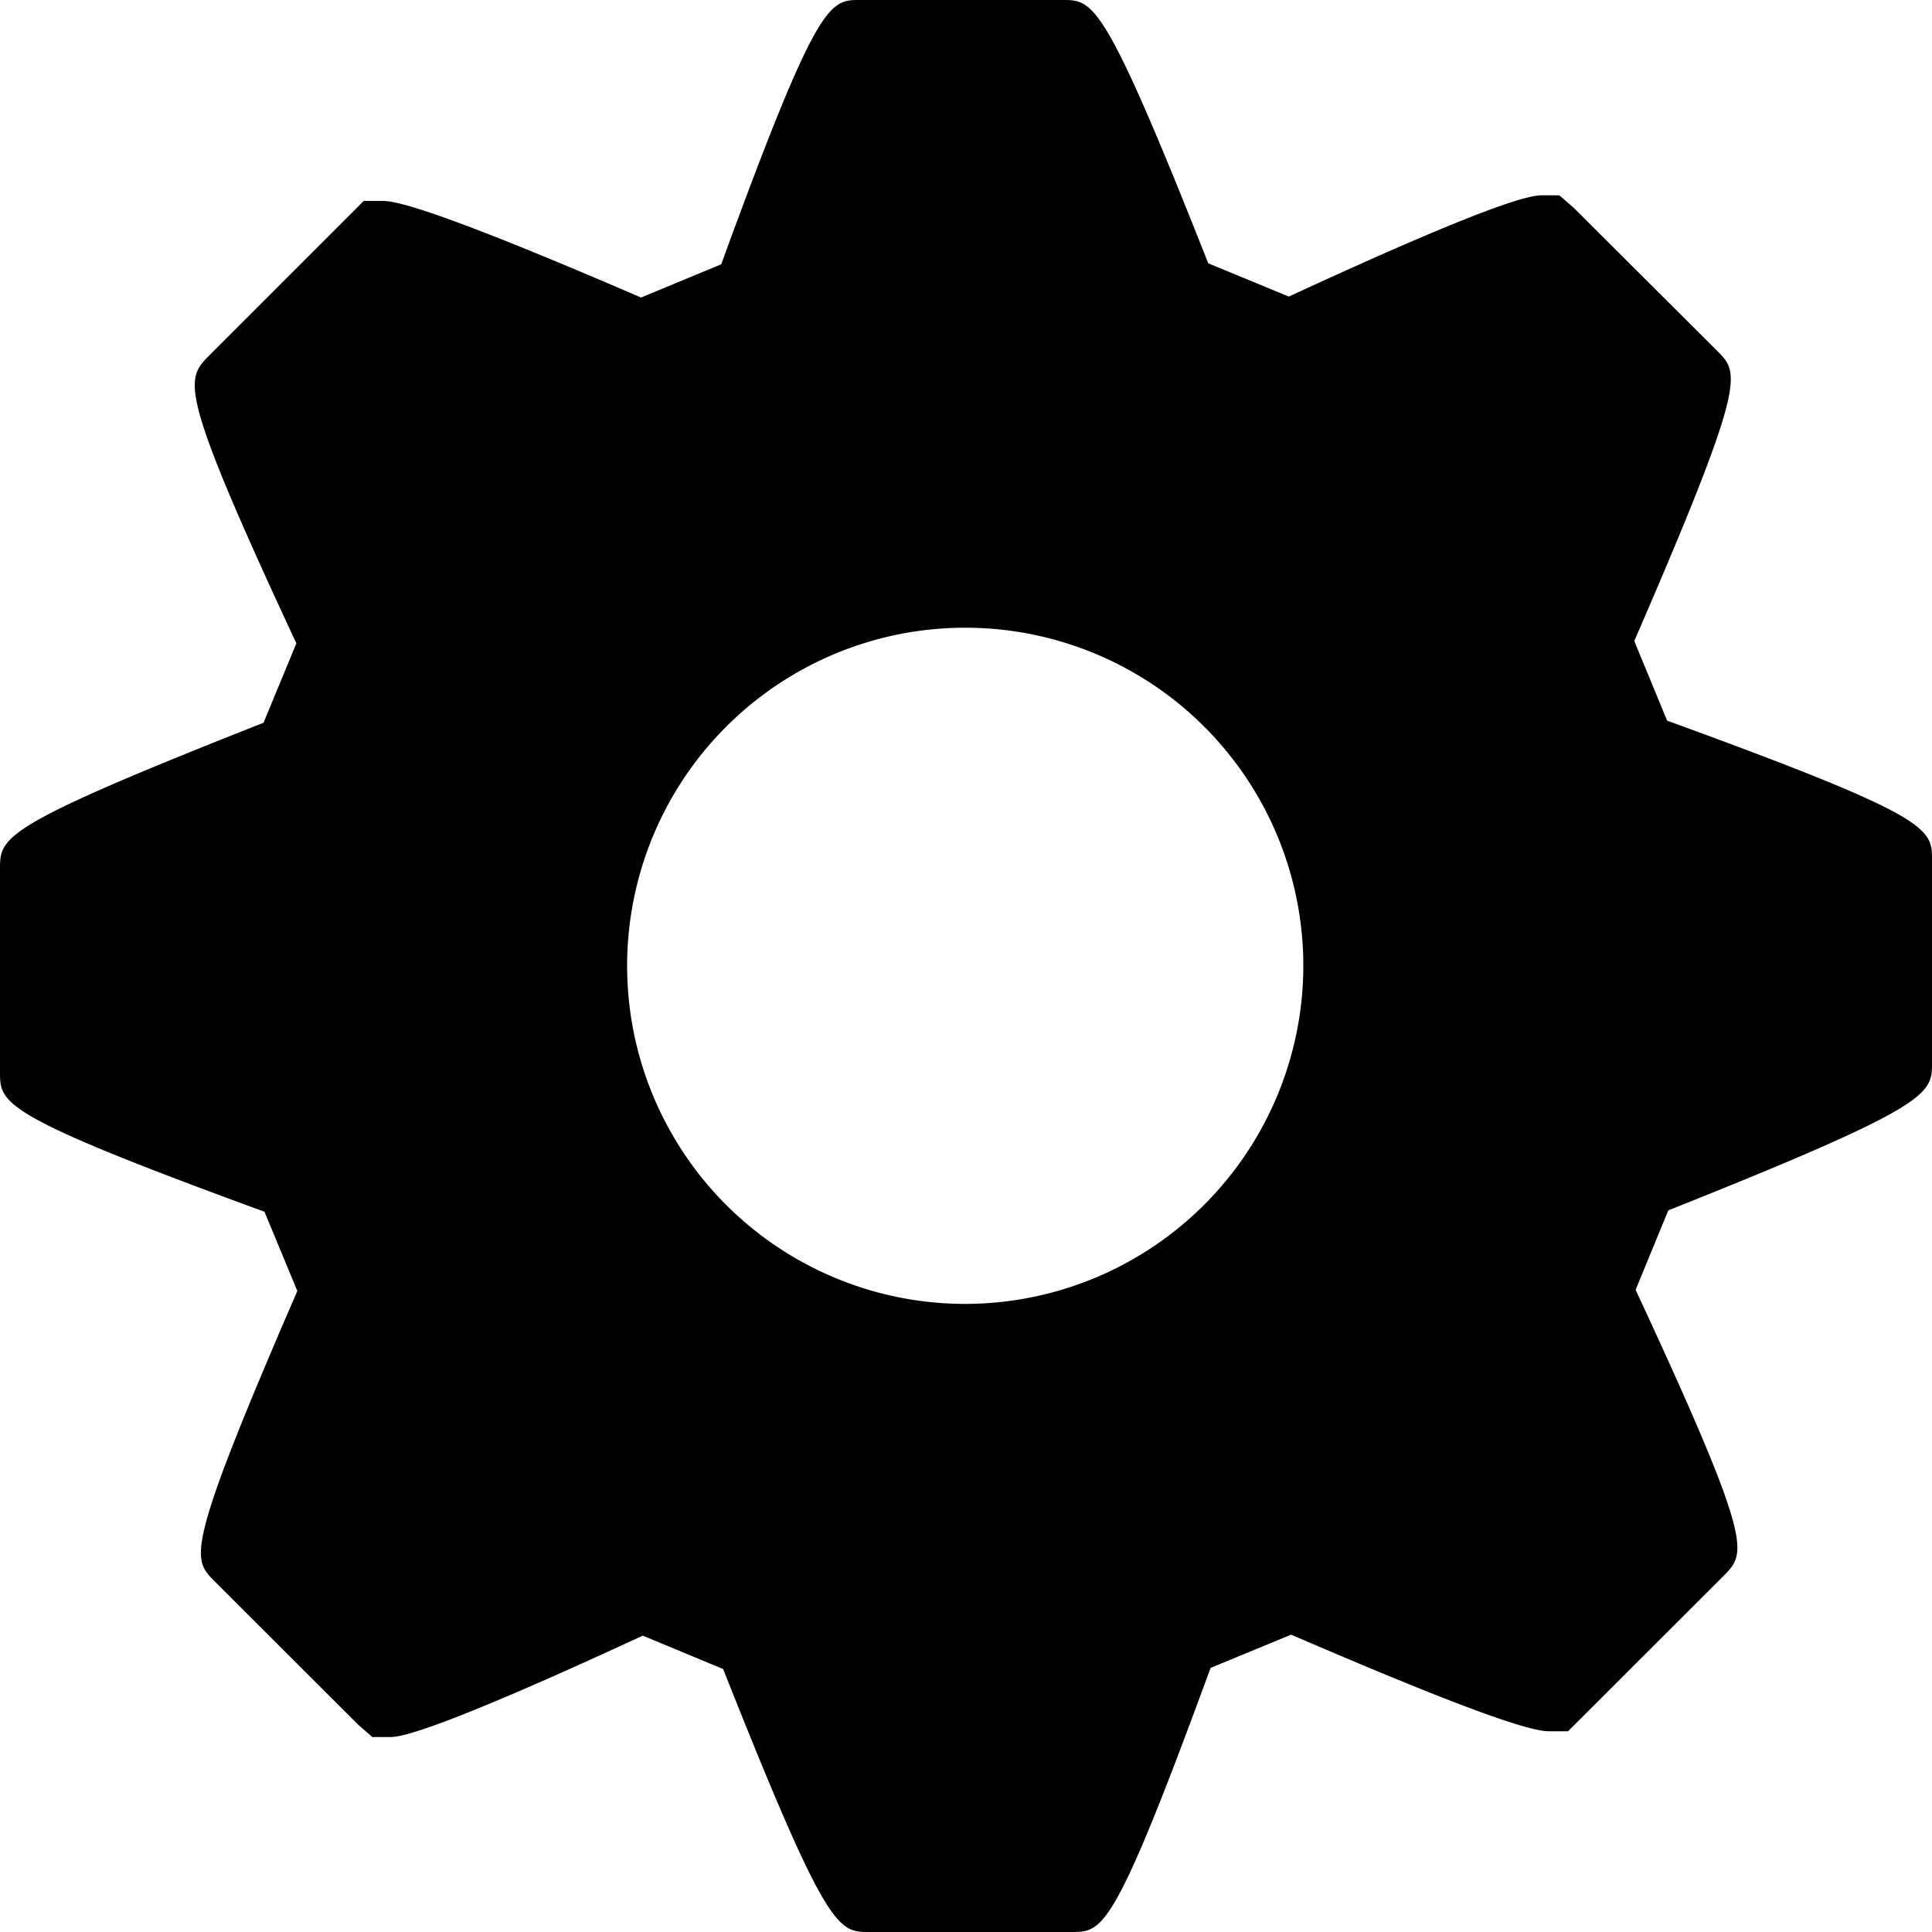 <?xml version="1.0" encoding="UTF-8" standalone="no"?>
<svg
   xmlns:dc="http://purl.org/dc/elements/1.1/"
   xmlns:cc="http://creativecommons.org/ns#"
   xmlns:rdf="http://www.w3.org/1999/02/22-rdf-syntax-ns#"
   xmlns:svg="http://www.w3.org/2000/svg"
   xmlns="http://www.w3.org/2000/svg"
   data-name="Layer 1"
   viewBox="0 0 100 100"
   x="0px"
   y="0px"
   version="1.1"
   id="svg871"
   width="100"
   height="100">
  <defs
     id="defs875" />
  <title
     id="title833">all</title>
  <g
     id="g865">
    <g
       id="g863">
      <g
         data-name="Zoom In"
         id="g861">
        <g
           data-name="Calendar"
           id="g859">
          <g
             id="g857">
            <g
               id="g855">
              <g
                 id="g853">
                <g
                   id="g851">
                  <g
                     id="g849">
                    <g
                       id="g847">
                      <g
                         id="g845">
                        <g
                           id="g843">
                          <g
                             data-name="Play - Orange"
                             id="g841">
                            <g
                               data-name="Arrow Right - Orange"
                               id="g839">
                              <g
                                 id="g837">
                                <path
                                   d="m 86.29,37.3 -1.7,-4.12 c 5.83,-13.45 5.45,-13.85 4.31,-15 l -7.45,-7.43 -0.74,-0.64 h -0.86 c -0.46,0 -1.81,0 -13.14,5.24 L 62.54,13.63 C 57.15,0 56.6,0 55,0 H 44.51 c -1.58,0 -2.19,0 -7.18,13.68 l -4.15,1.72 c -7.65,-3.3 -12.14,-5 -13.35,-5 h -1 l -8,8 c -1.23,1.25 -1.66,1.66 4.51,14.9 l -1.7,4.11 C 0,42.79 0,43.31 0,45 v 10.48 c 0,1.65 0,2.23 13.69,7.24 l 1.7,4.1 c -5.83,13.45 -5.44,13.85 -4.31,15 l 7.45,7.44 0.74,0.65 h 0.87 c 0.45,0 1.79,0 13.13,-5.25 l 4.16,1.73 C 42.82,100 43.37,100 45,100 h 10.47 c 1.61,0 2.18,0 7.19,-13.67 l 4.17,-1.72 c 7.65,3.3 12.12,5 13.33,5 h 1 l 8.08,-8.07 c 1.15,-1.18 1.55,-1.59 -4.58,-14.78 l 1.69,-4.11 C 100,57.21 100,56.64 100,55 V 44.52 c 0,-1.65 0,-2.23 -13.71,-7.22 z M 50,67.49 A 17.5,17.5 0 1 1 67.46,50 17.52,17.52 0 0 1 50,67.49 Z"
                                   id="path835" />
                              </g>
                            </g>
                          </g>
                        </g>
                      </g>
                    </g>
                  </g>
                </g>
              </g>
            </g>
          </g>
        </g>
      </g>
    </g>
  </g>
</svg>
